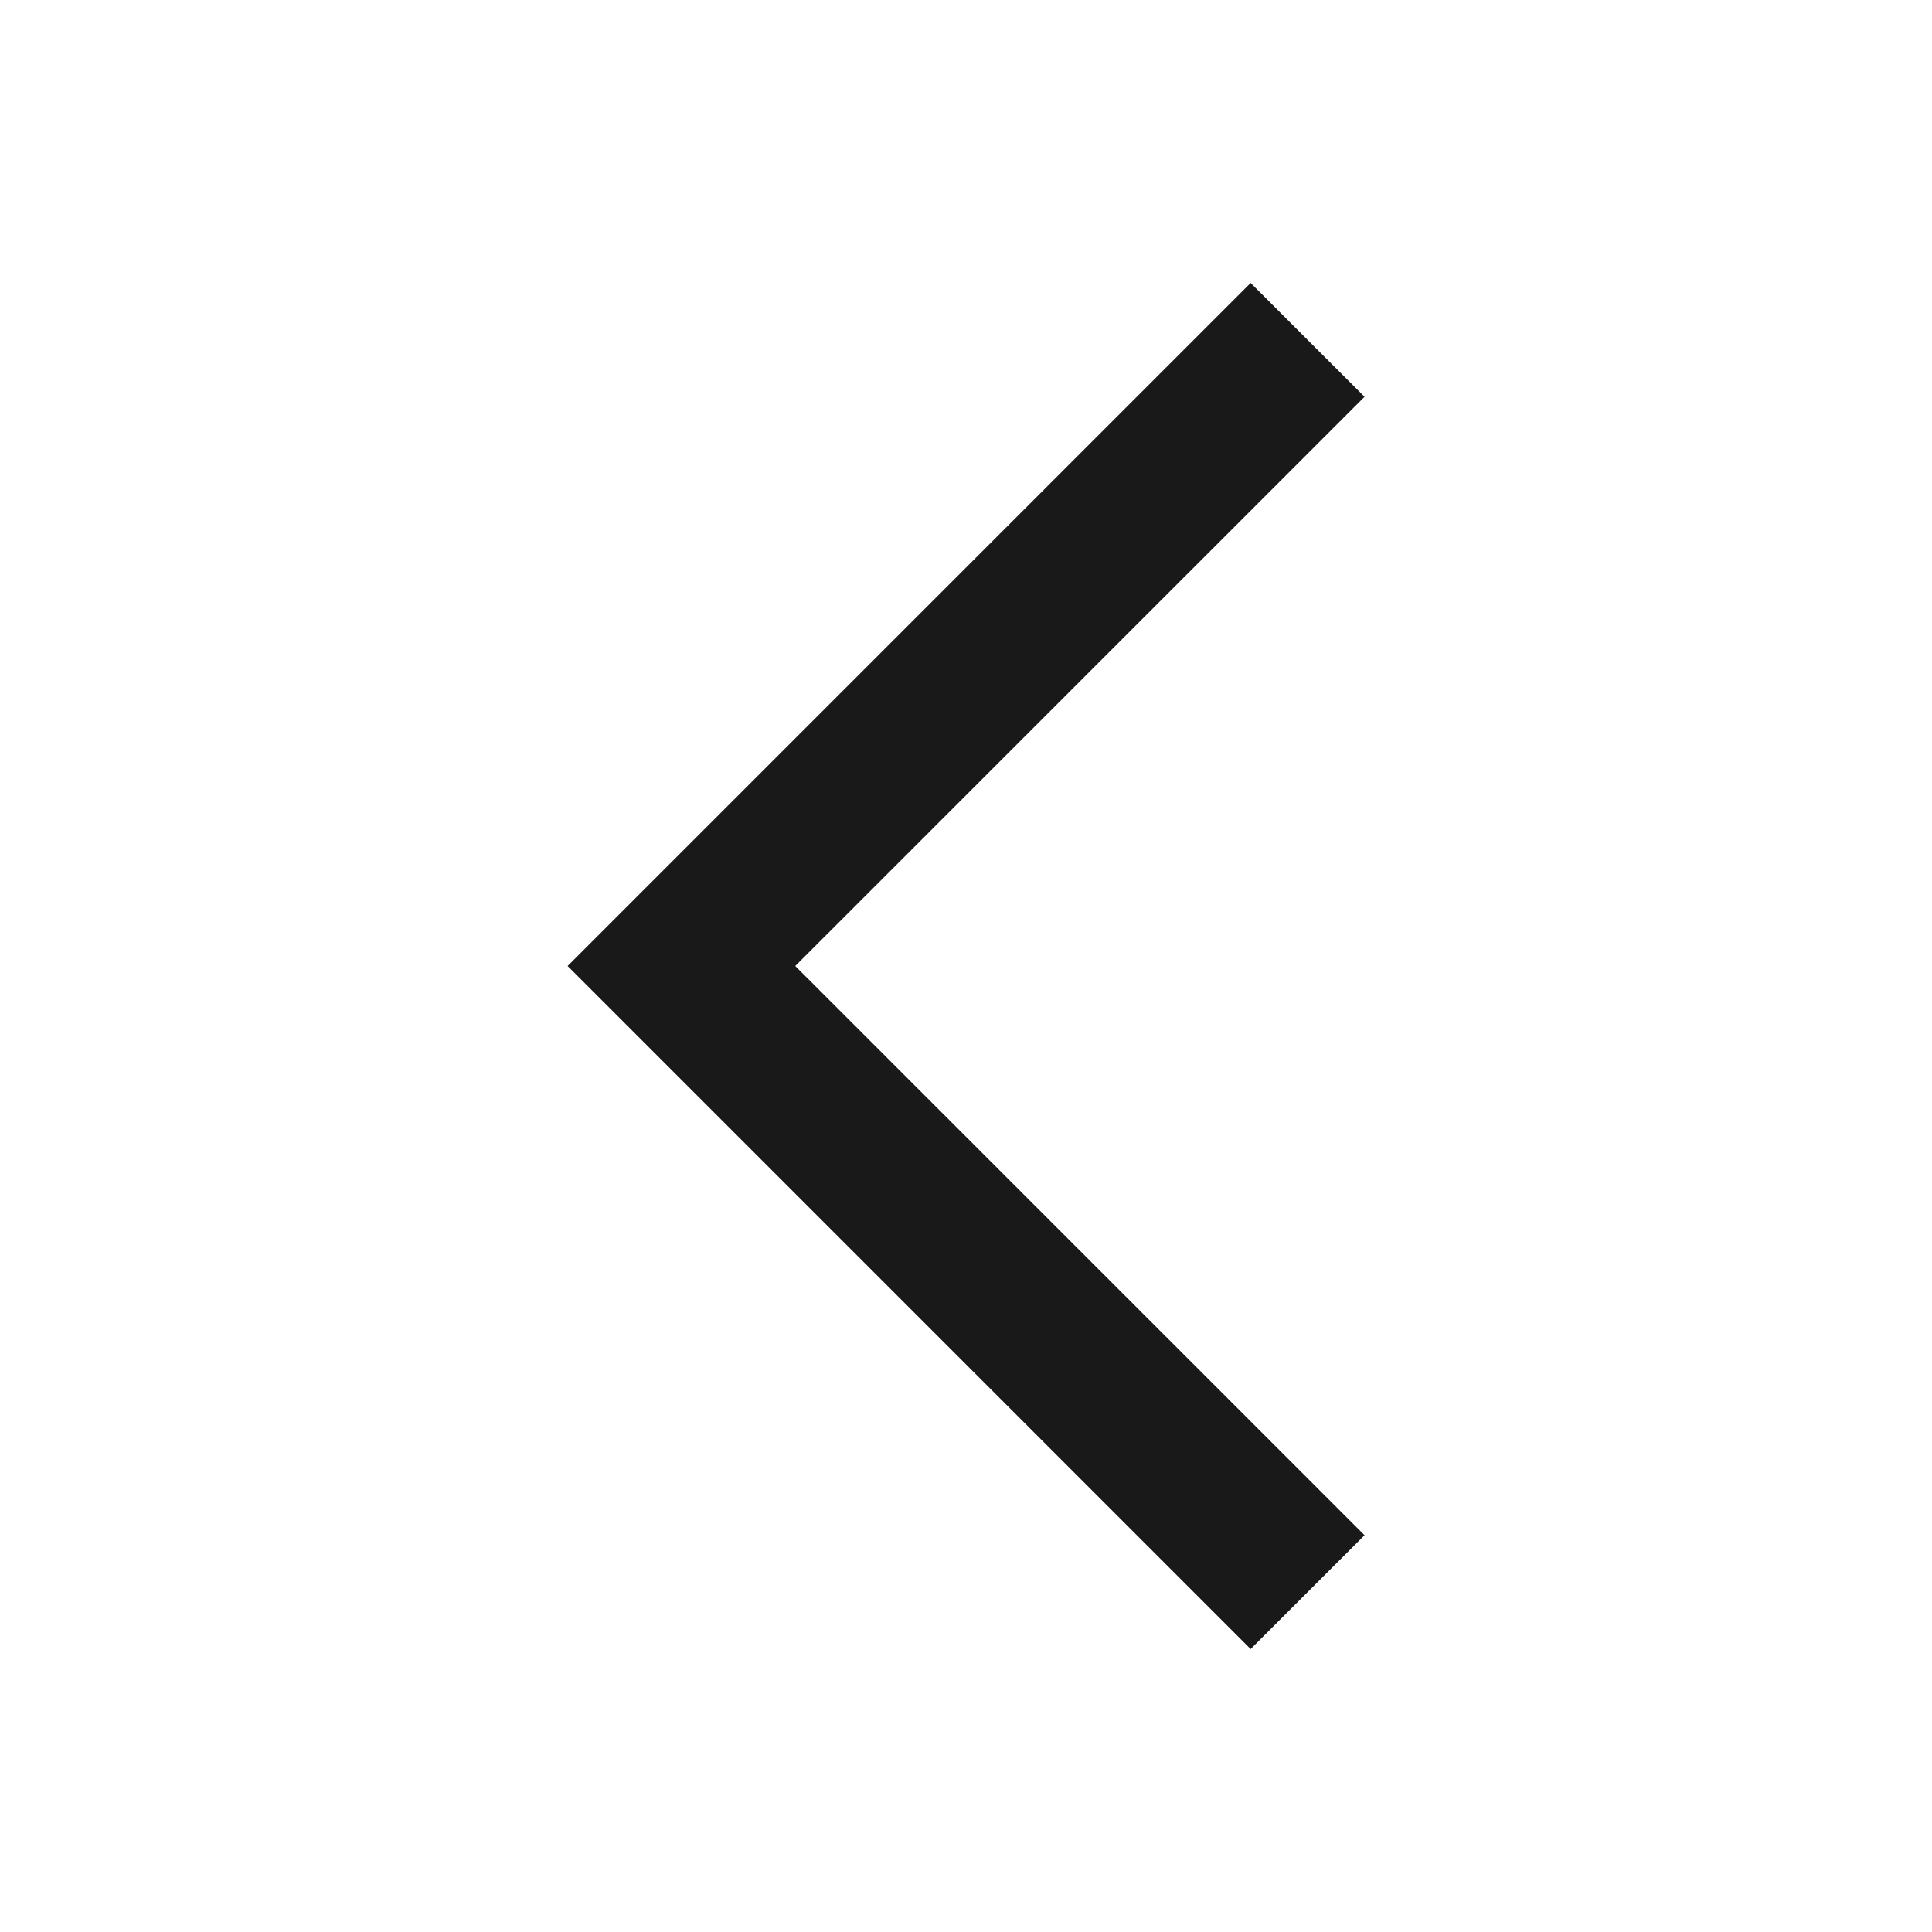 <svg width="24" height="24" viewBox="0 0 24 24" fill="none" xmlns="http://www.w3.org/2000/svg">
<path d="M15.536 3.515L7.051 12L15.536 20.485L16.951 19.071L9.879 12L16.951 4.929L15.536 3.515Z" fill="#191919"/>
</svg>
